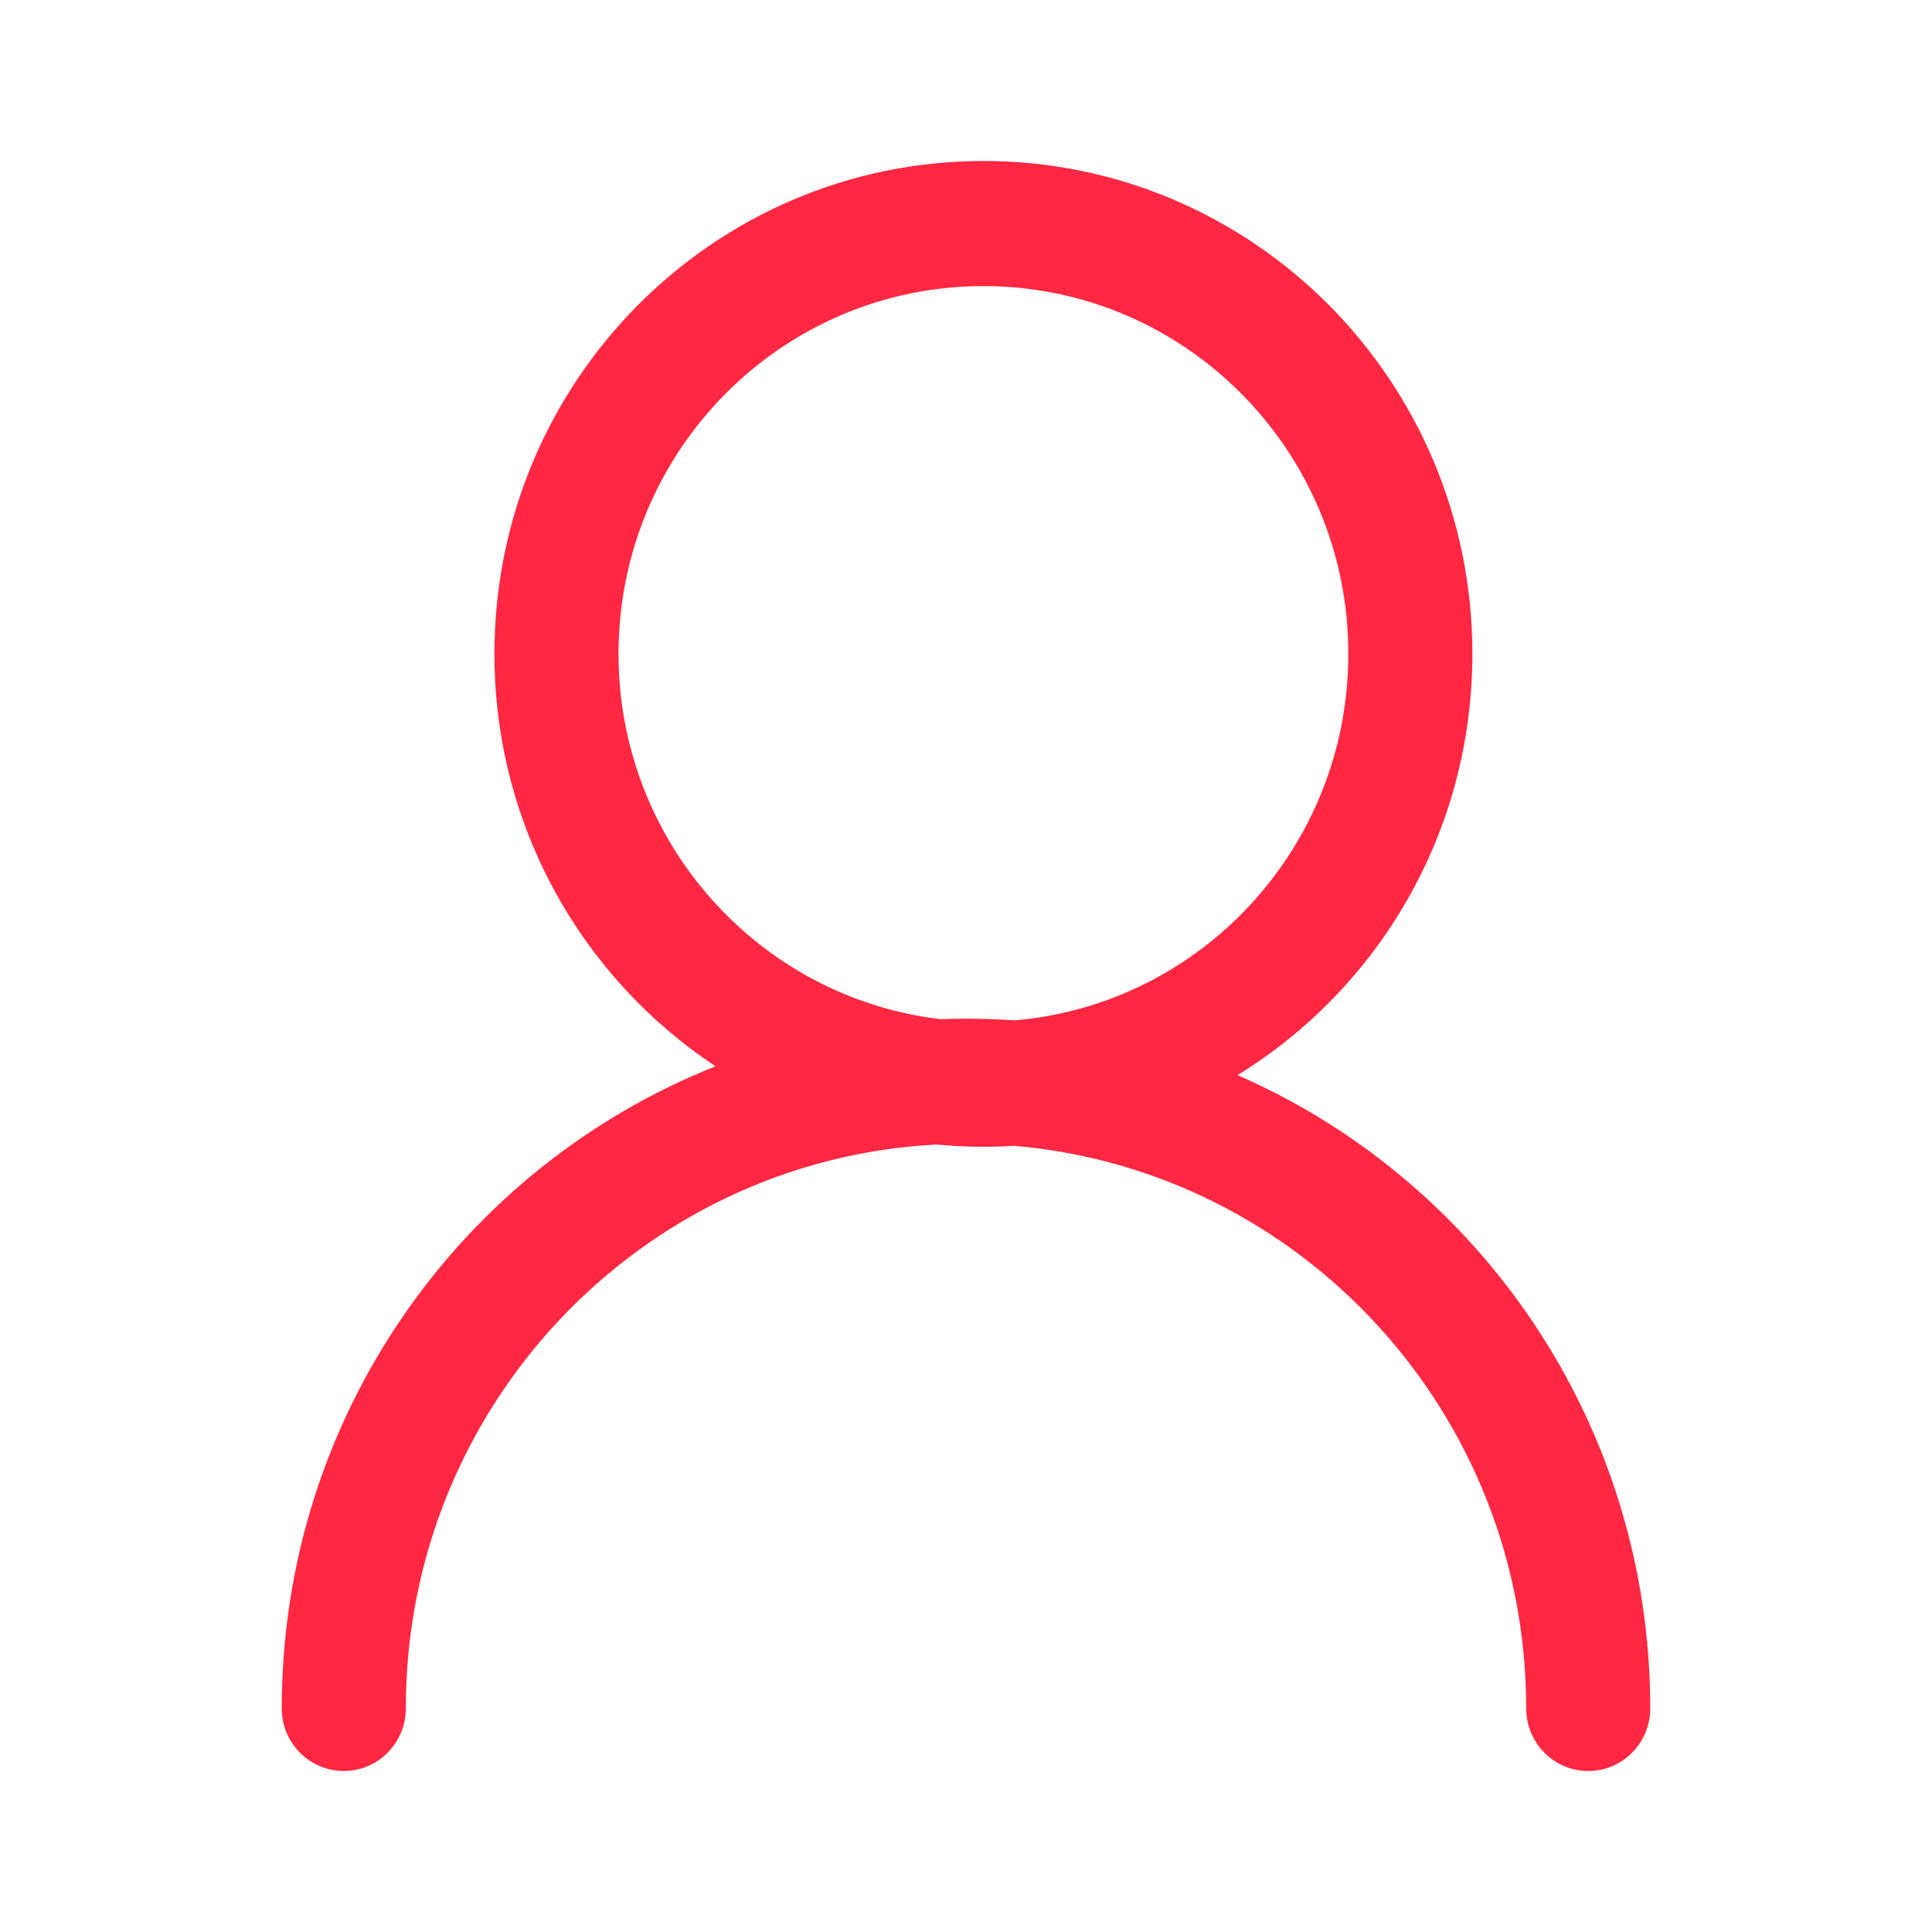 <svg xmlns="http://www.w3.org/2000/svg" xmlns:xlink="http://www.w3.org/1999/xlink" width="48" height="48" viewBox="0 0 48 48">
  <defs>
    <rect id="小头像-a" width="48" height="48" x="0" y="0"/>
  </defs>
  <g fill="none" fill-rule="evenodd">
    <mask id="小头像-b" fill="#fff">
      <use xlink:href="#小头像-a"/>
    </mask>
    <path fill="#FF2741" d="M17.778,26.492 C14.47,24.305 12.284,20.532 12.284,16.244 C12.284,9.482 17.725,4 24.433,4 C31.142,4 36.581,9.481 36.581,16.244 C36.581,20.679 34.245,24.562 30.745,26.711 C36.778,29.343 41,35.397 41,42.446 C41,43.304 40.31,44 39.459,44 C38.608,44 37.918,43.304 37.918,42.446 C37.918,35.103 32.321,29.078 25.194,28.467 C24.942,28.483 24.689,28.491 24.433,28.491 C24.04,28.491 23.652,28.472 23.268,28.435 C15.921,28.818 10.082,34.944 10.082,42.446 C10.082,43.304 9.392,44 8.541,44 C7.69,44 7,43.304 7,42.446 C7,35.194 11.467,28.995 17.778,26.492 Z M23.364,25.321 C23.575,25.313 23.786,25.309 23.999,25.309 C24.403,25.309 24.804,25.323 25.202,25.351 C29.85,24.958 33.499,21.033 33.499,16.244 C33.499,11.198 29.44,7.108 24.433,7.108 C19.427,7.108 15.367,11.199 15.367,16.244 C15.367,20.928 18.861,24.788 23.364,25.321 Z" mask="url(#小头像-b)"/>
  </g>
</svg>
